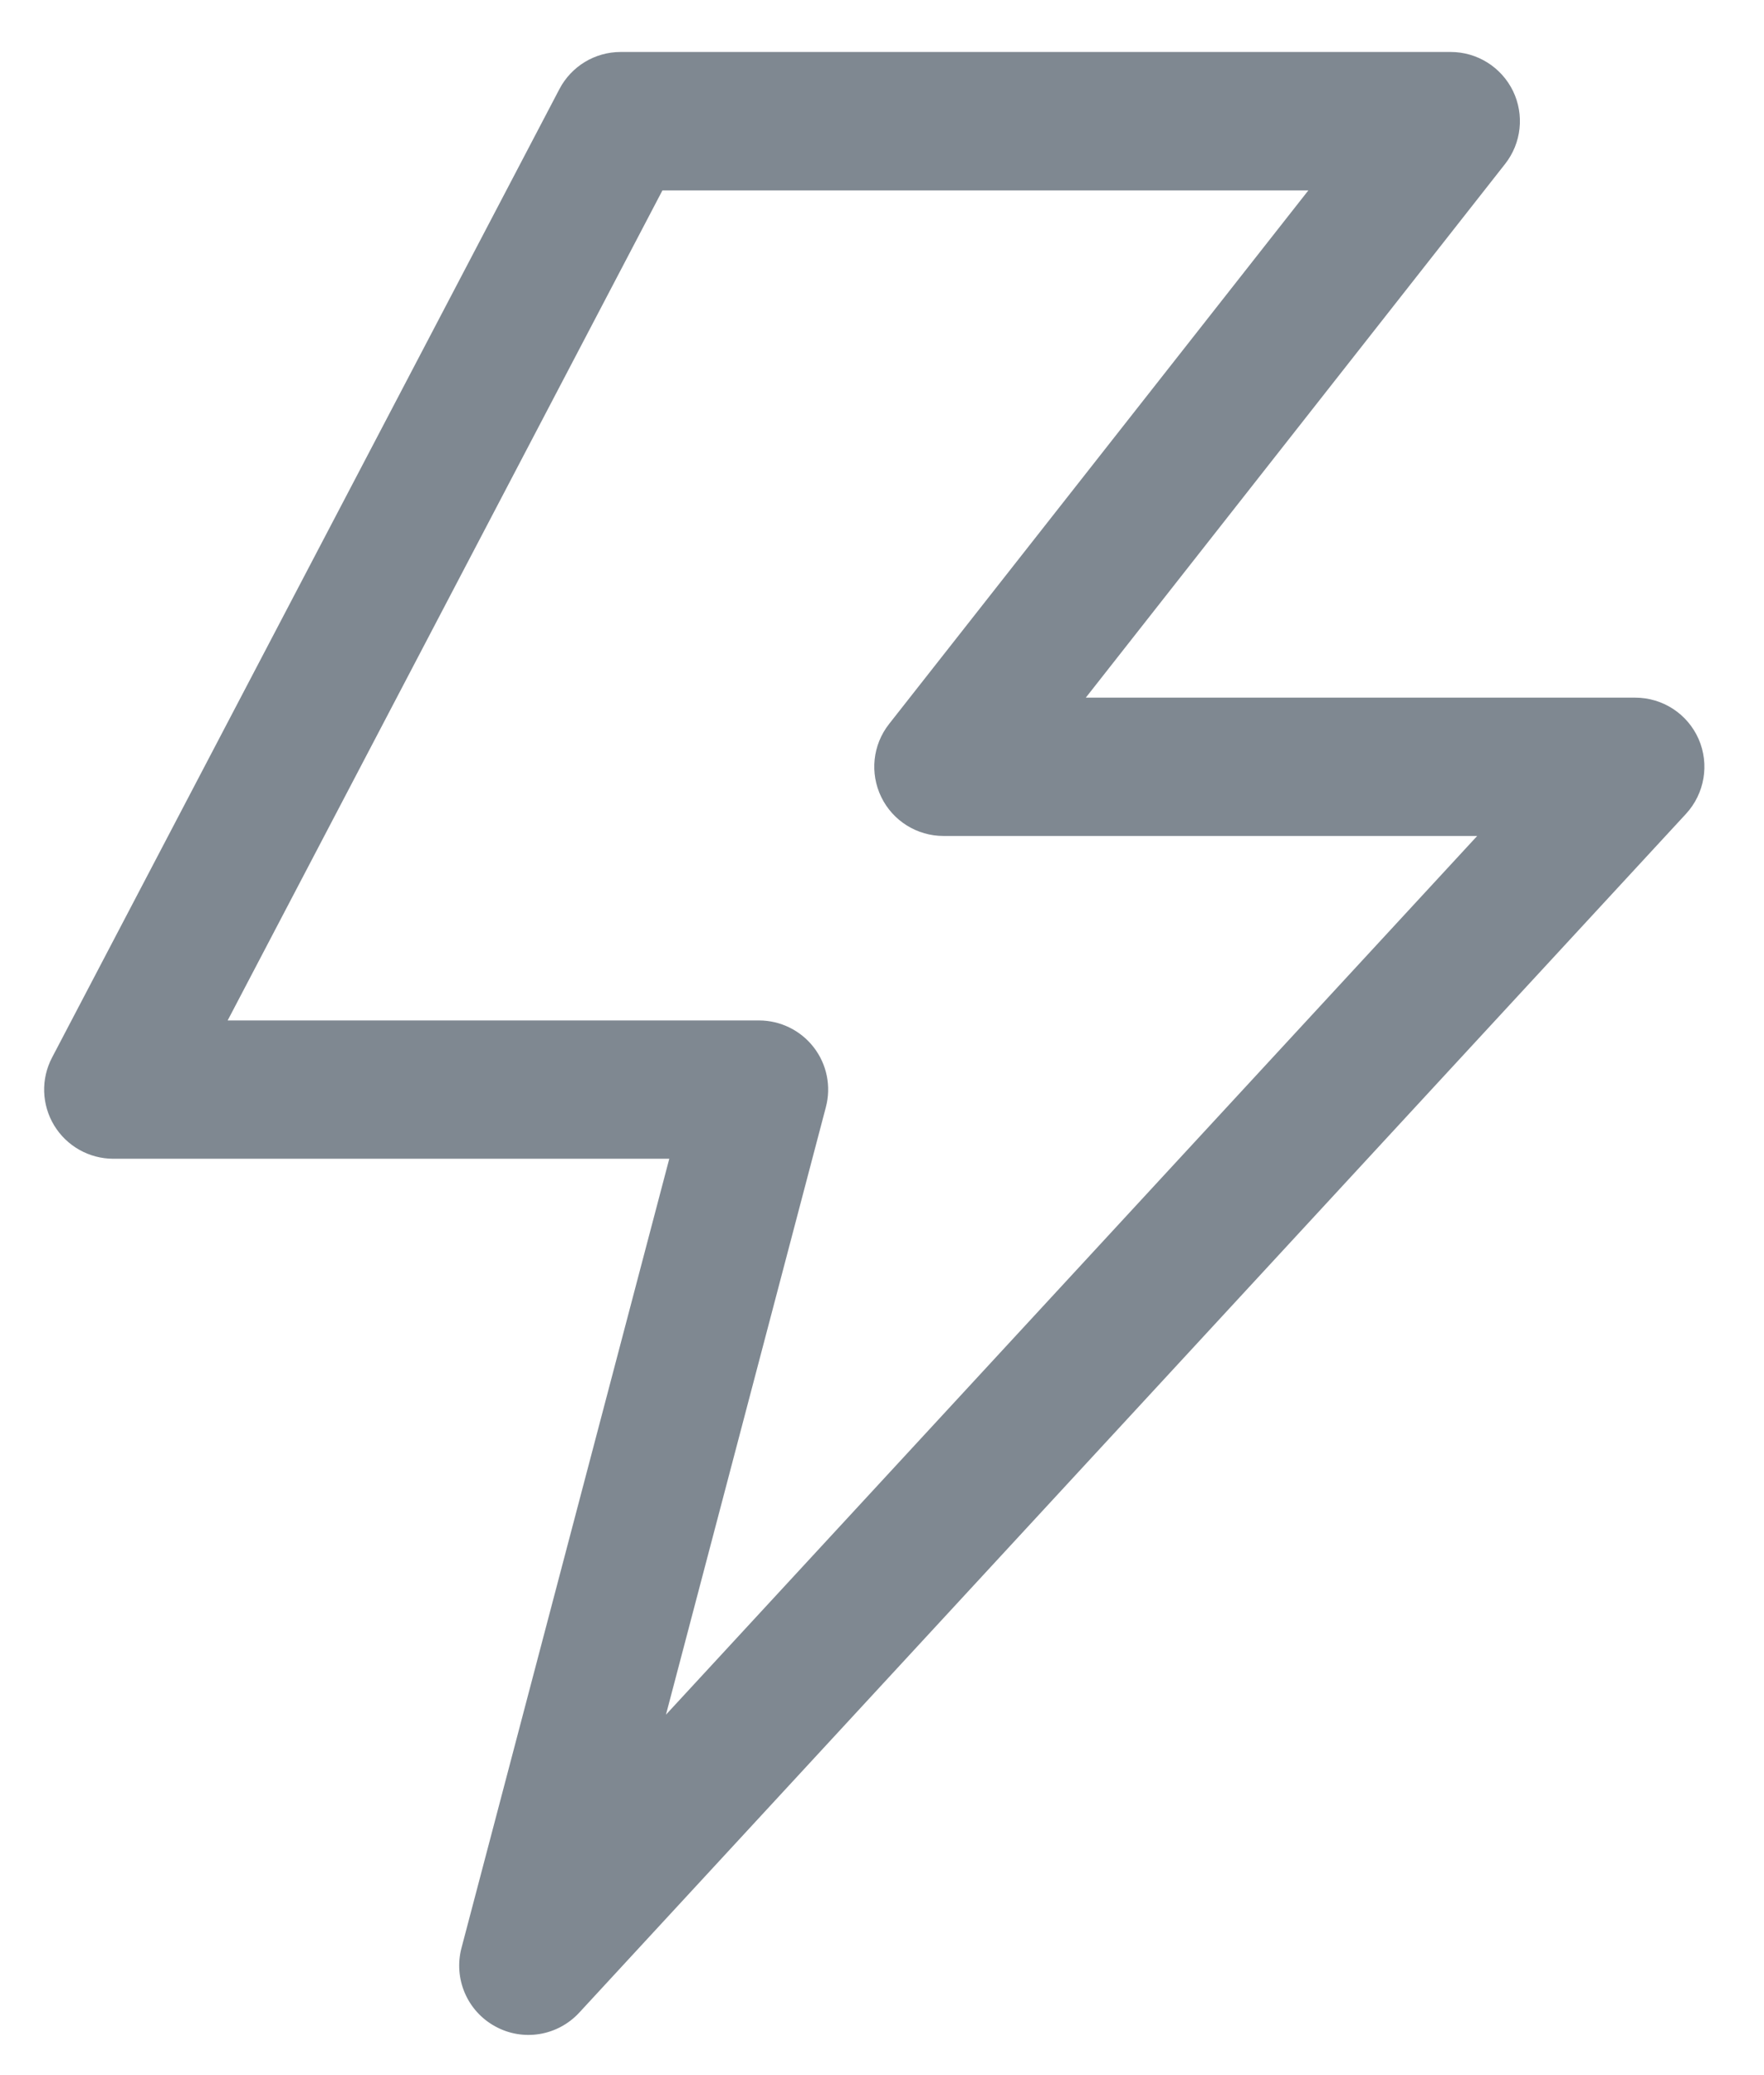 <svg width="17" height="20" viewBox="0 0 17 20" fill="none" xmlns="http://www.w3.org/2000/svg">
<path fill-rule="evenodd" clip-rule="evenodd" d="M5.391 0.859C5.506 0.639 5.733 0.501 5.981 0.501H13.981C14.236 0.501 14.469 0.647 14.581 0.877C14.692 1.106 14.663 1.379 14.505 1.58L10.464 6.724H15.759C16.024 6.724 16.263 6.88 16.37 7.123C16.476 7.366 16.428 7.648 16.249 7.843L5.582 19.398C5.374 19.623 5.04 19.678 4.772 19.53C4.503 19.383 4.37 19.072 4.447 18.776L6.45 11.168H1.092C0.859 11.168 0.643 11.046 0.522 10.847C0.401 10.647 0.393 10.399 0.502 10.192L5.391 0.859ZM6.384 1.835L2.194 9.835H7.314C7.521 9.835 7.716 9.931 7.842 10.094C7.969 10.258 8.012 10.471 7.959 10.671L6.418 16.526L14.236 8.057H9.092C8.837 8.057 8.604 7.911 8.493 7.682C8.381 7.452 8.41 7.179 8.568 6.978L12.609 1.835H6.384Z" fill="#7F8891"/>
</svg>
